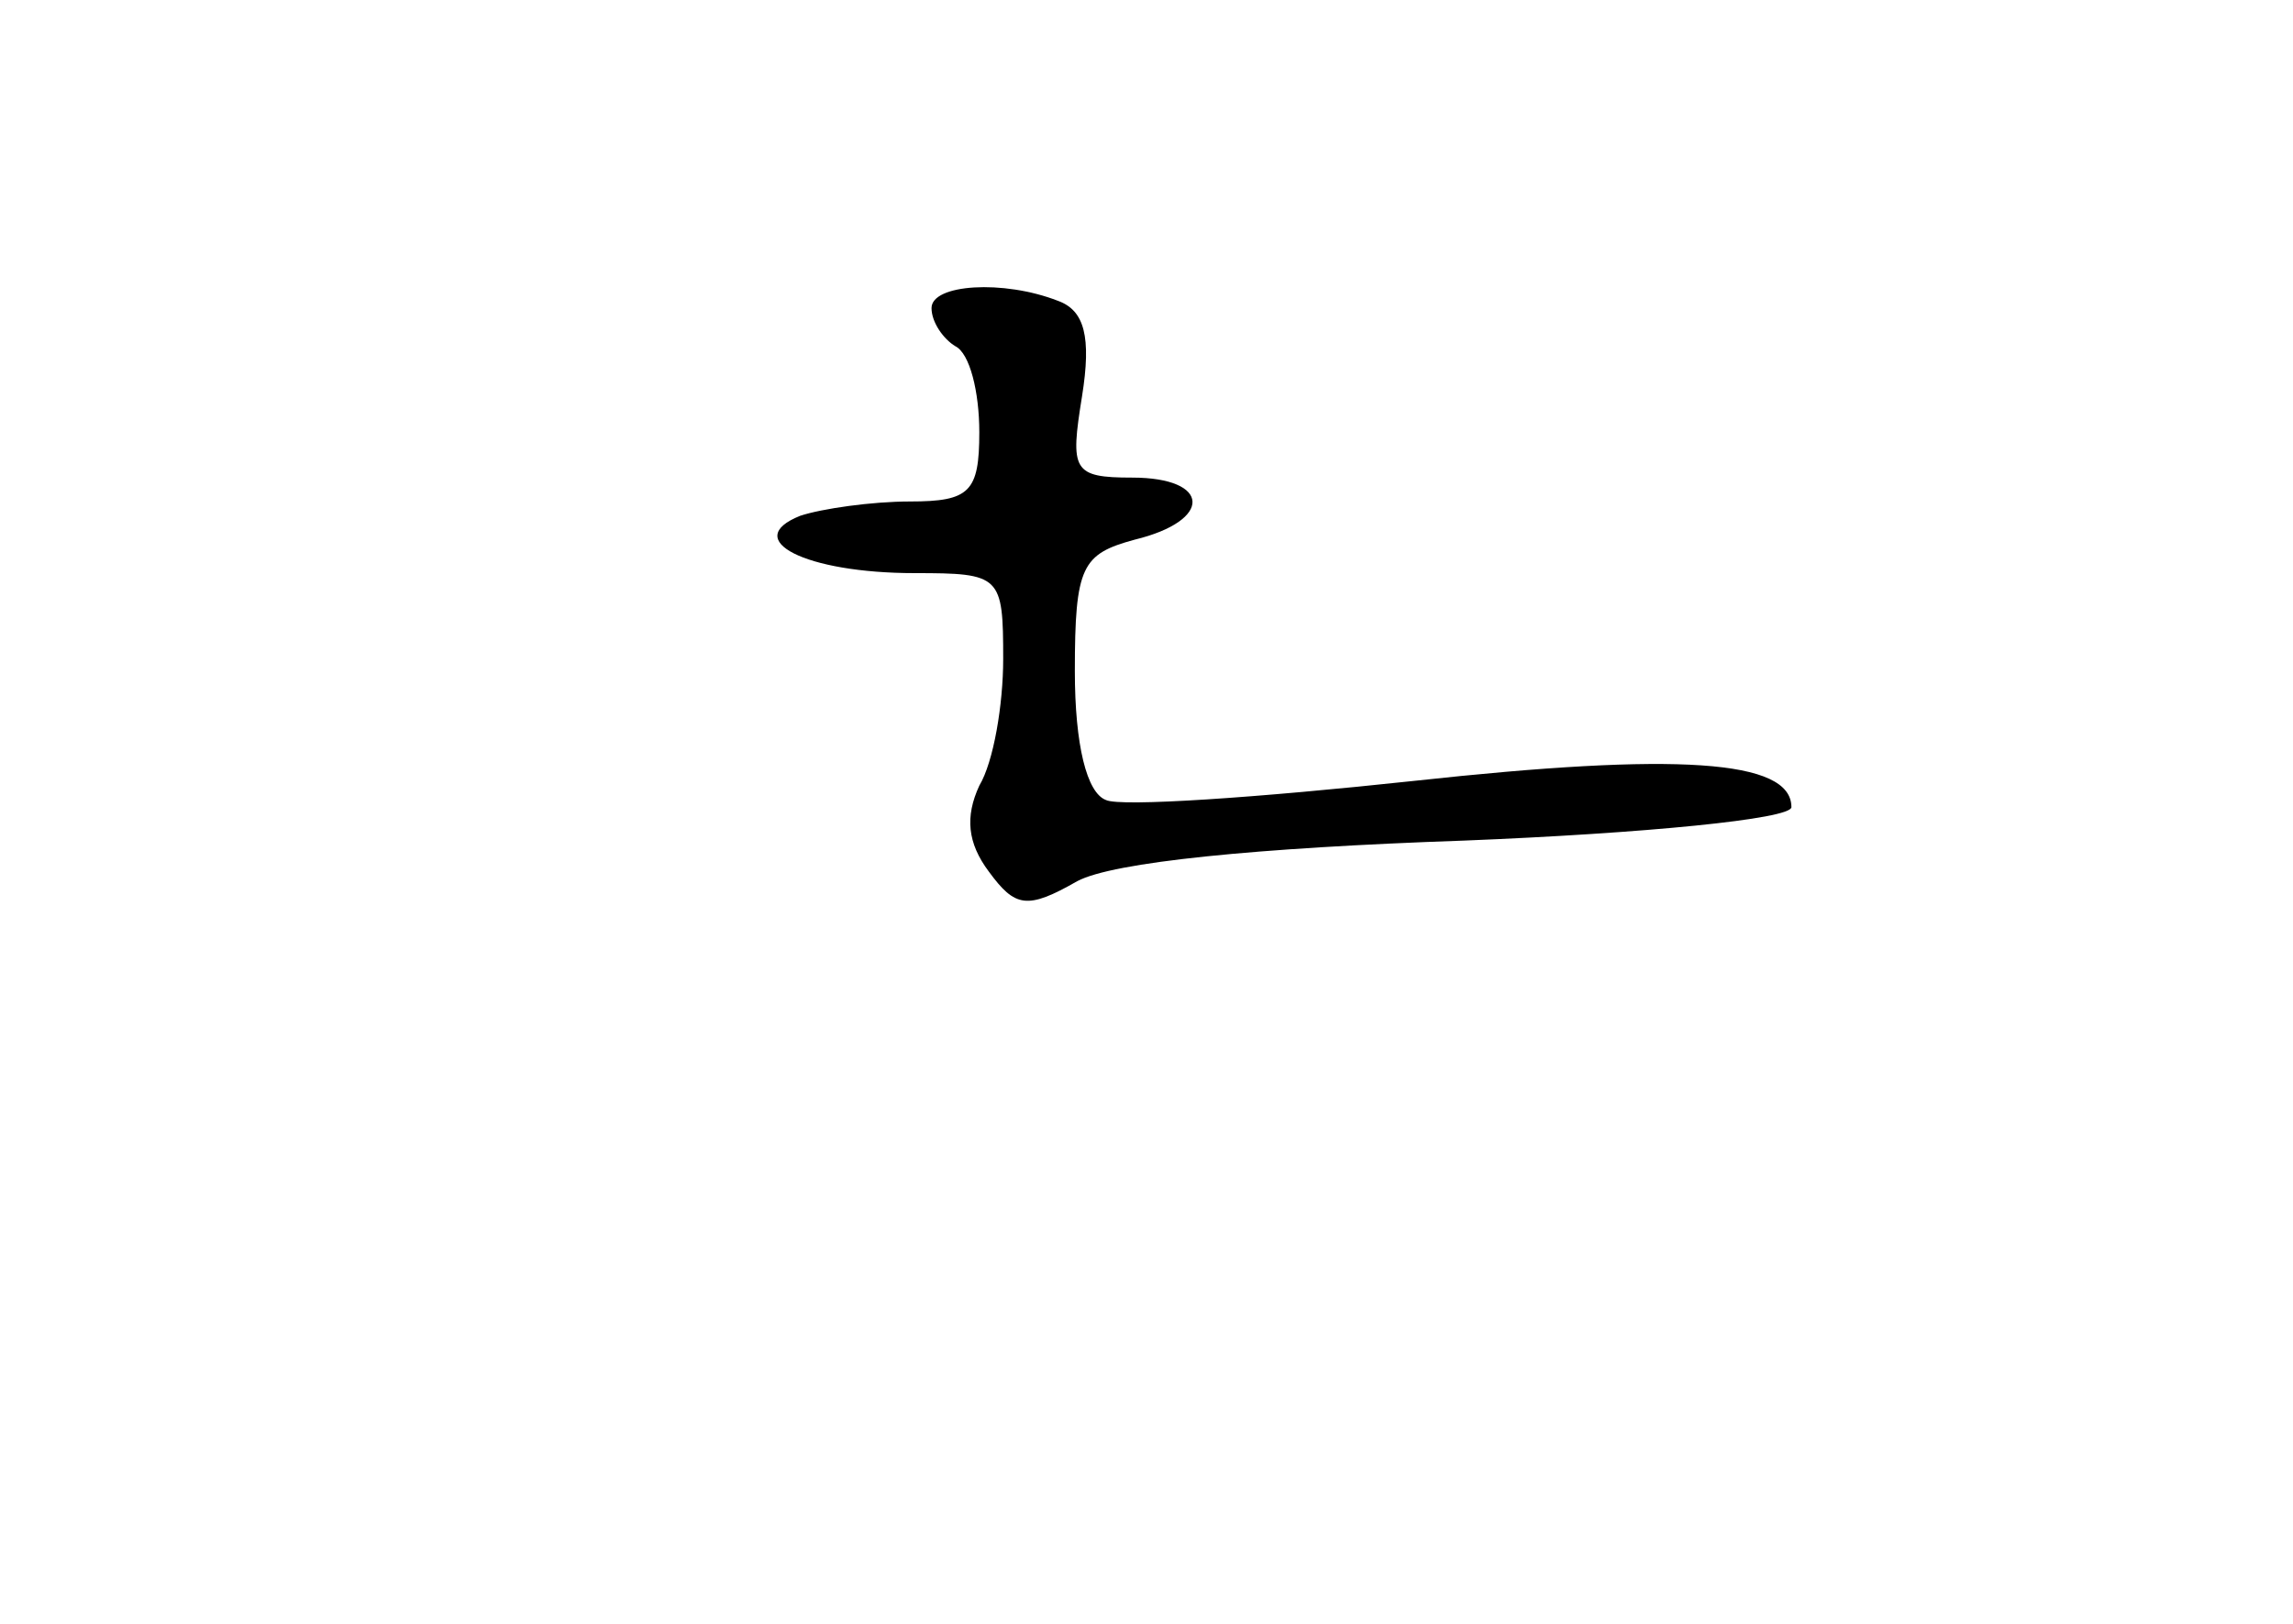 <?xml version="1.0" standalone="no"?>
<!DOCTYPE svg PUBLIC "-//W3C//DTD SVG 20010904//EN"
 "http://www.w3.org/TR/2001/REC-SVG-20010904/DTD/svg10.dtd">
<svg version="1.0" xmlns="http://www.w3.org/2000/svg"
 width="96pt" height="68pt" viewBox="0 0 96 68"
 preserveAspectRatio="xMidYMid meet">
<g transform="translate(0,68) scale(0.1,-0.1)"
fill="#000000" stroke="none">
<path d="M390 551 c0 -6 5 -13 10 -16 6 -3 10 -19 10 -36 0 -25 -4 -29 -29
-29 -16 0 -37 -3 -46 -6 -25 -10 2 -24 48 -24 36 0 37 -1 37 -36 0 -19 -4 -43
-10 -53 -6 -13 -5 -24 4 -36 11 -15 16 -16 37 -4 15 8 75 14 162 17 75 3 137
9 137 14 0 20 -48 23 -158 11 -65 -7 -123 -11 -129 -8 -8 3 -13 23 -13 54 0
44 3 49 25 55 33 8 32 26 -1 26 -25 0 -26 3 -21 34 4 25 1 36 -10 40 -23 9
-53 7 -53 -3z"/>
</g>
</svg>
